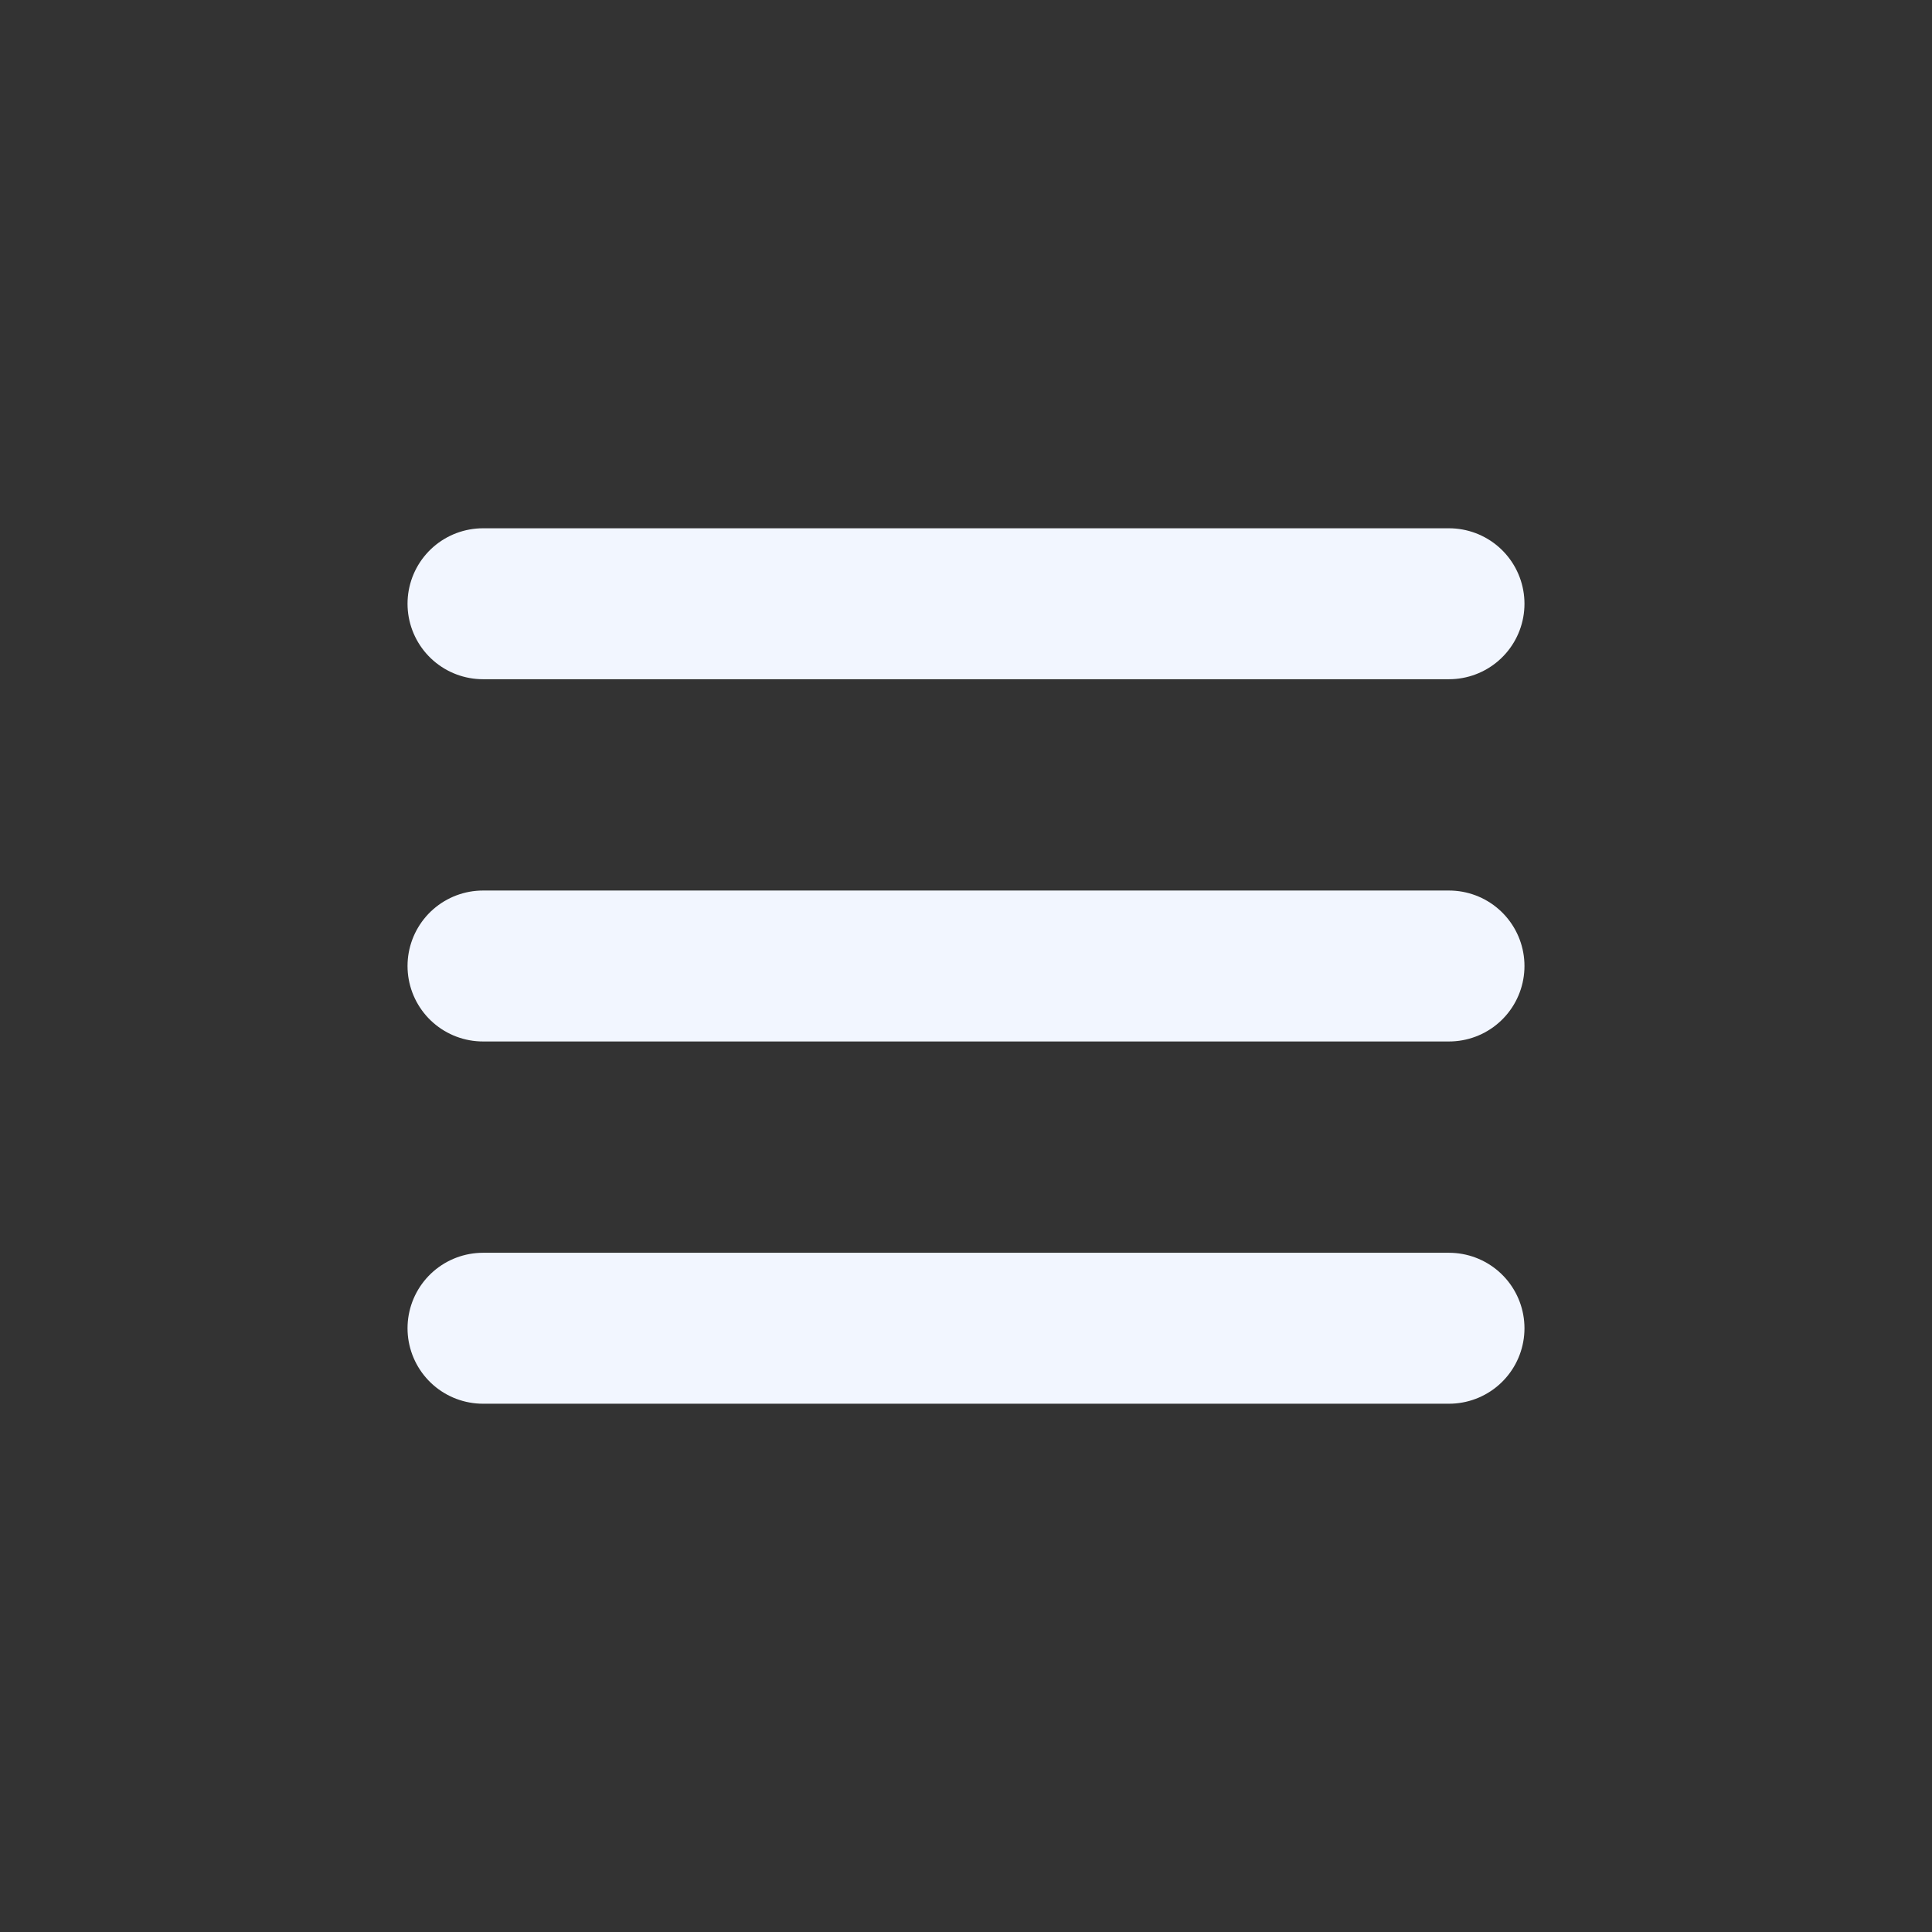 <?xml version="1.0" encoding="UTF-8" standalone="no"?>
<!-- Created with Inkscape (http://www.inkscape.org/) -->

<svg
   width="128"
   height="128"
   viewBox="0 0 128 128"
   version="1.1"
   id="svg5"
   inkscape:version="1.3.2 (091e20ef0f, 2023-11-25, custom)"
   sodipodi:docname="menu.svg"
   xml:space="preserve"
   xmlns:inkscape="http://www.inkscape.org/namespaces/inkscape"
   xmlns:sodipodi="http://sodipodi.sourceforge.net/DTD/sodipodi-0.dtd"
   xmlns="http://www.w3.org/2000/svg"
   xmlns:svg="http://www.w3.org/2000/svg"><rect x="0" y="0" width="128" height="128" fill="#333333" stroke="none"/><sodipodi:namedview
     id="namedview7"
     pagecolor="#505050"
     bordercolor="#eeeeee"
     borderopacity="1"
     inkscape:showpageshadow="0"
     inkscape:pageopacity="0"
     inkscape:pagecheckerboard="0"
     inkscape:deskcolor="#505050"
     inkscape:document-units="px"
     showgrid="false"
     inkscape:zoom="3.7442931"
     inkscape:cx="66.100595"
     inkscape:cy="37.123162"
     inkscape:window-width="1920"
     inkscape:window-height="1009"
     inkscape:window-x="0"
     inkscape:window-y="27"
     inkscape:window-maximized="1"
     inkscape:current-layer="svg5" /><defs
     id="defs2" /><path
     style="fill:none;fill-opacity:1;stroke:#f2f6ff;stroke-width:10;stroke-linecap:round;stroke-linejoin:round;stroke-dasharray:none;stroke-opacity:1"
     d="M 32,40 H 96"
     id="path1"
     sodipodi:nodetypes="cc" /><path
     style="fill:none;fill-opacity:1;stroke:#f2f6ff;stroke-width:10;stroke-linecap:round;stroke-linejoin:round;stroke-dasharray:none;stroke-opacity:1"
     d="M 32,88 H 96"
     id="path2"
     sodipodi:nodetypes="cc" /><path
     style="fill:none;stroke:#f2f6ff;stroke-width:10;stroke-linecap:round;stroke-linejoin:round;stroke-dasharray:none;fill-opacity:1;stroke-opacity:1"
     d="M 32,64 H 96"
     id="path3"
     sodipodi:nodetypes="cc" /></svg>
